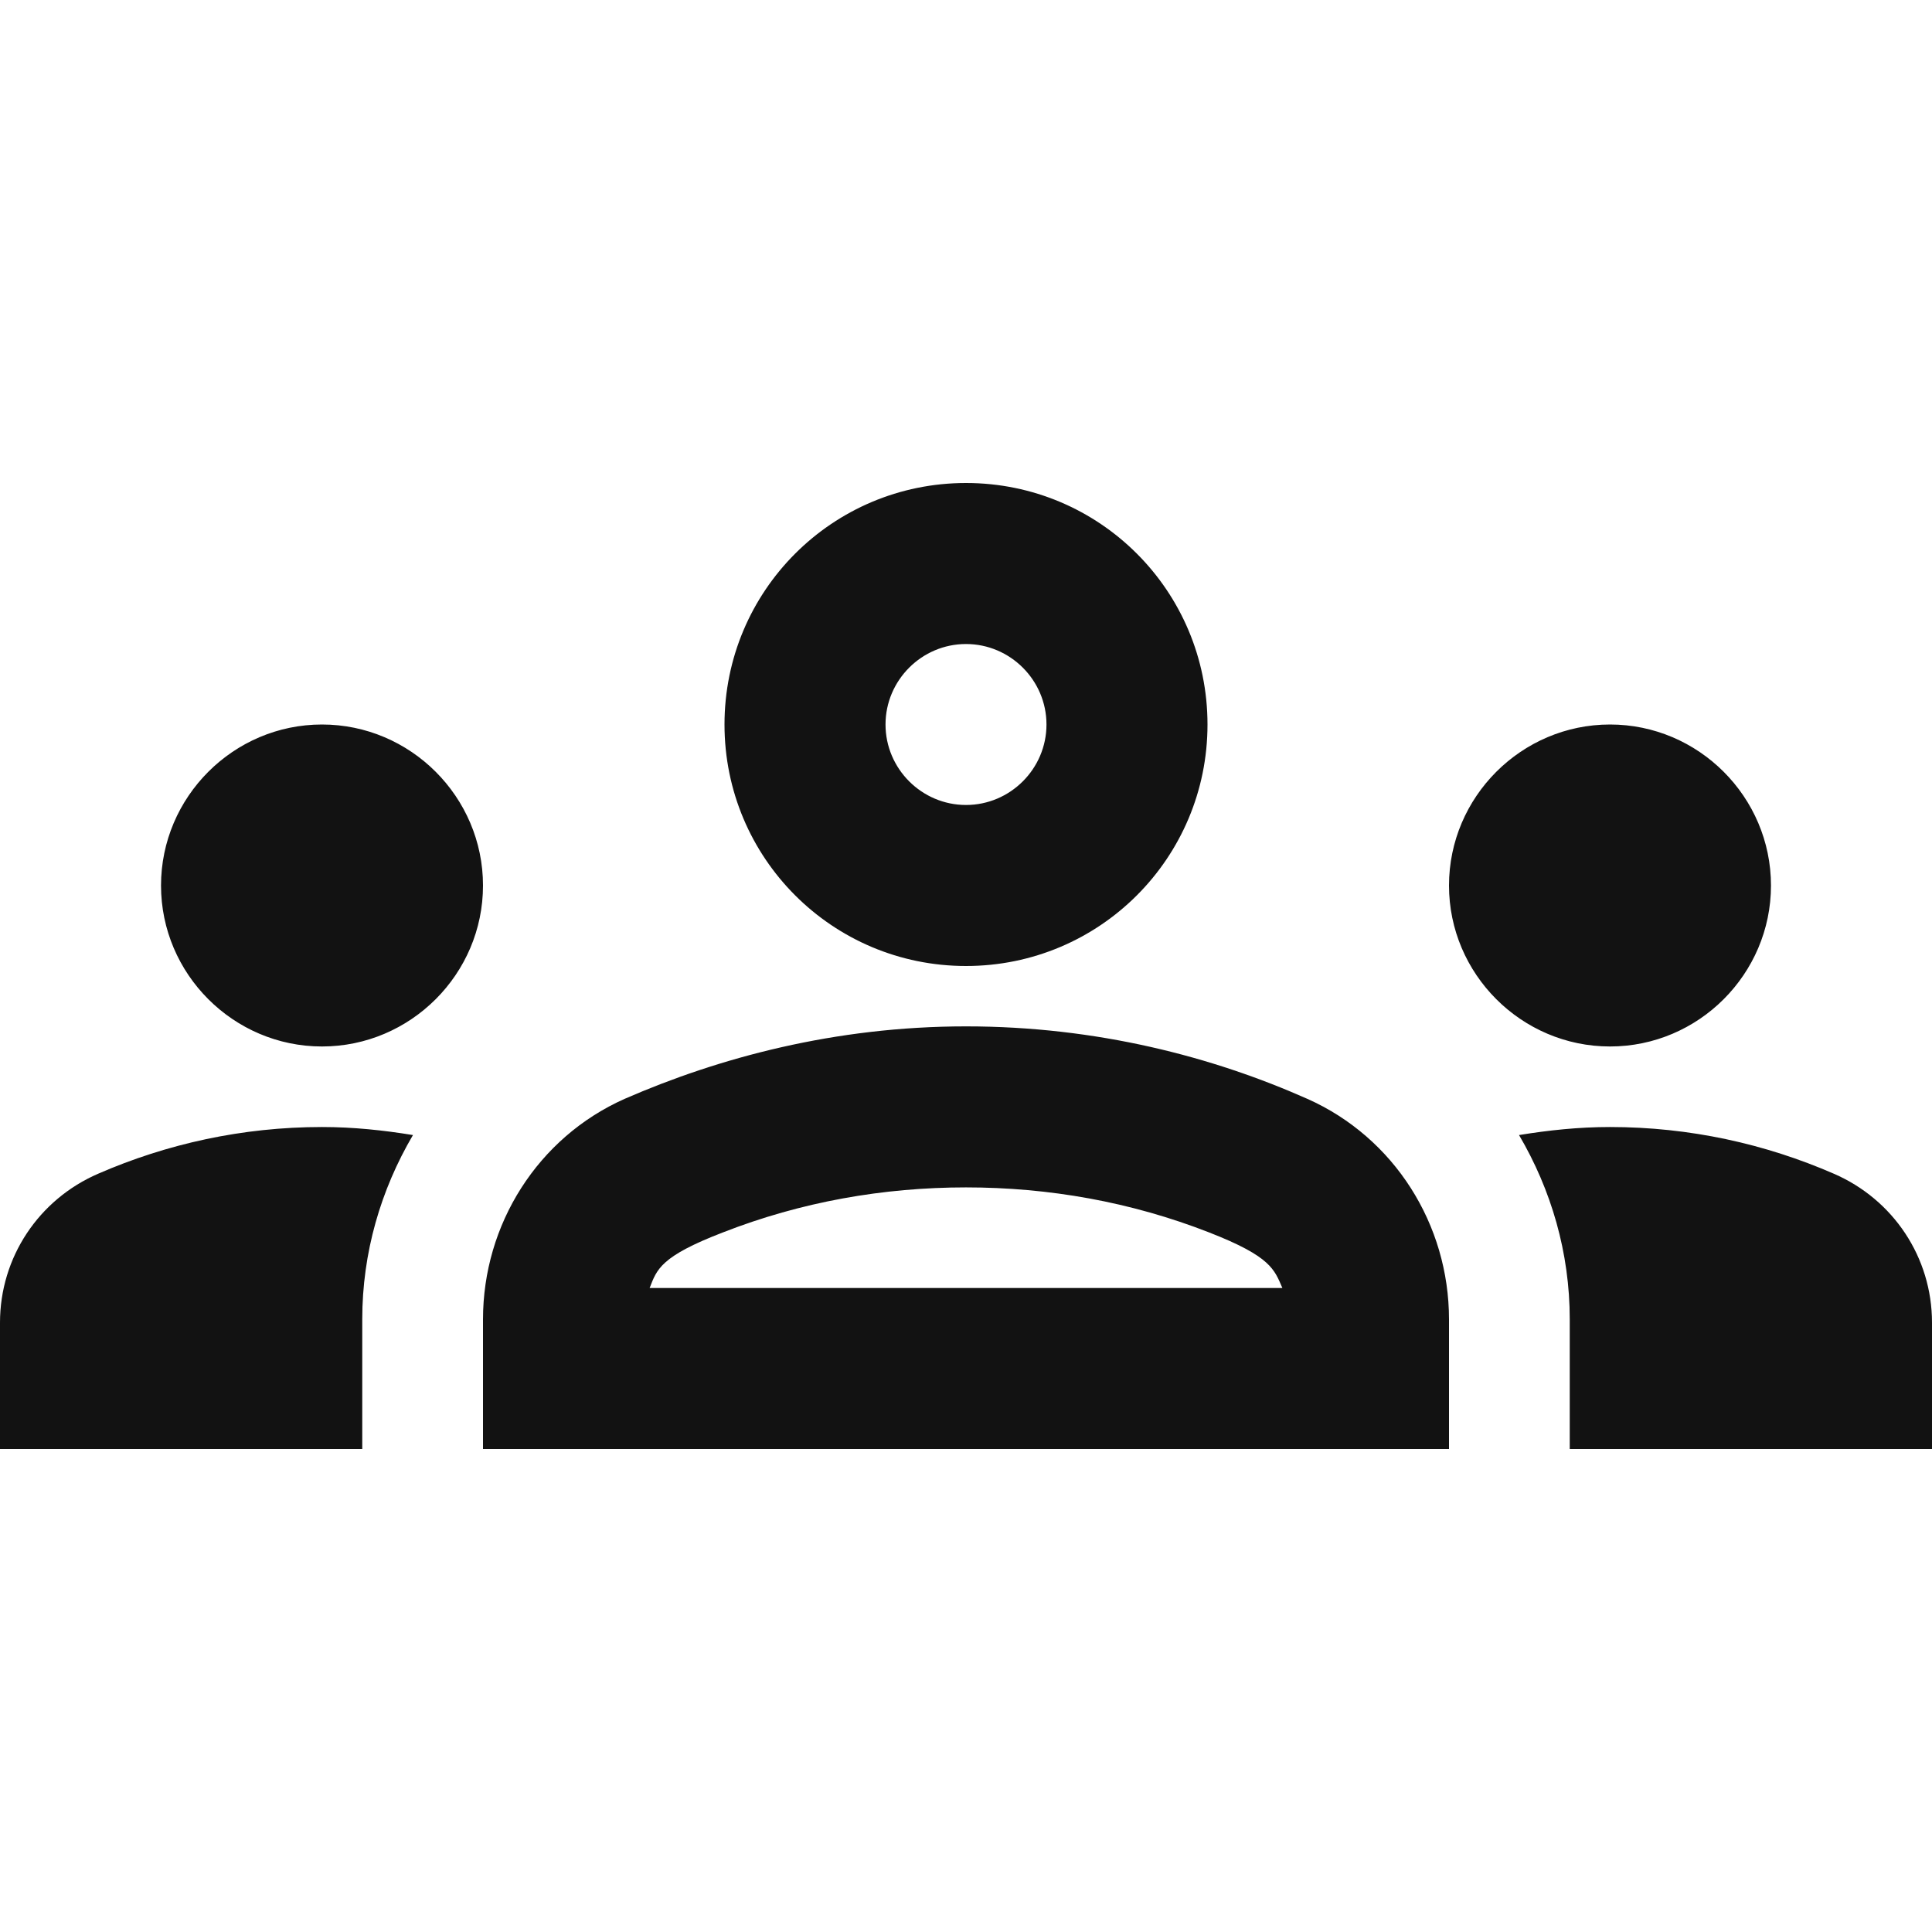 <svg width="32" height="32" viewBox="0 0 32 32" fill="none" xmlns="http://www.w3.org/2000/svg">
<g clip-path="url(#clip0_1097_11671)">
<path d="M5.333 17.333C6.8 17.333 8 16.133 8 14.667C8 13.2 6.8 12 5.333 12C3.867 12 2.667 13.2 2.667 14.667C2.667 16.133 3.867 17.333 5.333 17.333ZM6.84 18.8C6.347 18.72 5.853 18.667 5.333 18.667C4.013 18.667 2.76 18.947 1.627 19.44C0.64 19.867 0 20.827 0 21.907L0 24H6V21.853C6 20.747 6.307 19.707 6.84 18.8ZM26.667 17.333C28.133 17.333 29.333 16.133 29.333 14.667C29.333 13.2 28.133 12 26.667 12C25.2 12 24 13.2 24 14.667C24 16.133 25.2 17.333 26.667 17.333ZM32 21.907C32 20.827 31.36 19.867 30.373 19.44C29.24 18.947 27.987 18.667 26.667 18.667C26.147 18.667 25.653 18.72 25.16 18.8C25.693 19.707 26 20.747 26 21.853V24H32V21.907ZM21.653 18.2C20.093 17.507 18.173 17 16 17C13.827 17 11.907 17.52 10.347 18.2C8.907 18.84 8 20.28 8 21.853V24H24V21.853C24 20.28 23.093 18.84 21.653 18.2ZM10.76 21.333C10.88 21.027 10.933 20.813 11.973 20.413C13.267 19.907 14.627 19.667 16 19.667C17.373 19.667 18.733 19.907 20.027 20.413C21.053 20.813 21.107 21.027 21.24 21.333H10.76ZM16 10.667C16.733 10.667 17.333 11.267 17.333 12C17.333 12.733 16.733 13.333 16 13.333C15.267 13.333 14.667 12.733 14.667 12C14.667 11.267 15.267 10.667 16 10.667ZM16 8C13.787 8 12 9.787 12 12C12 14.213 13.787 16 16 16C18.213 16 20 14.213 20 12C20 9.787 18.213 8 16 8Z" fill="#121212"/>
</g>
<defs>
<clipPath id="clip0_1097_11671">
<rect width="32" height="32" fill="white"/>
</clipPath>
</defs>
</svg>
